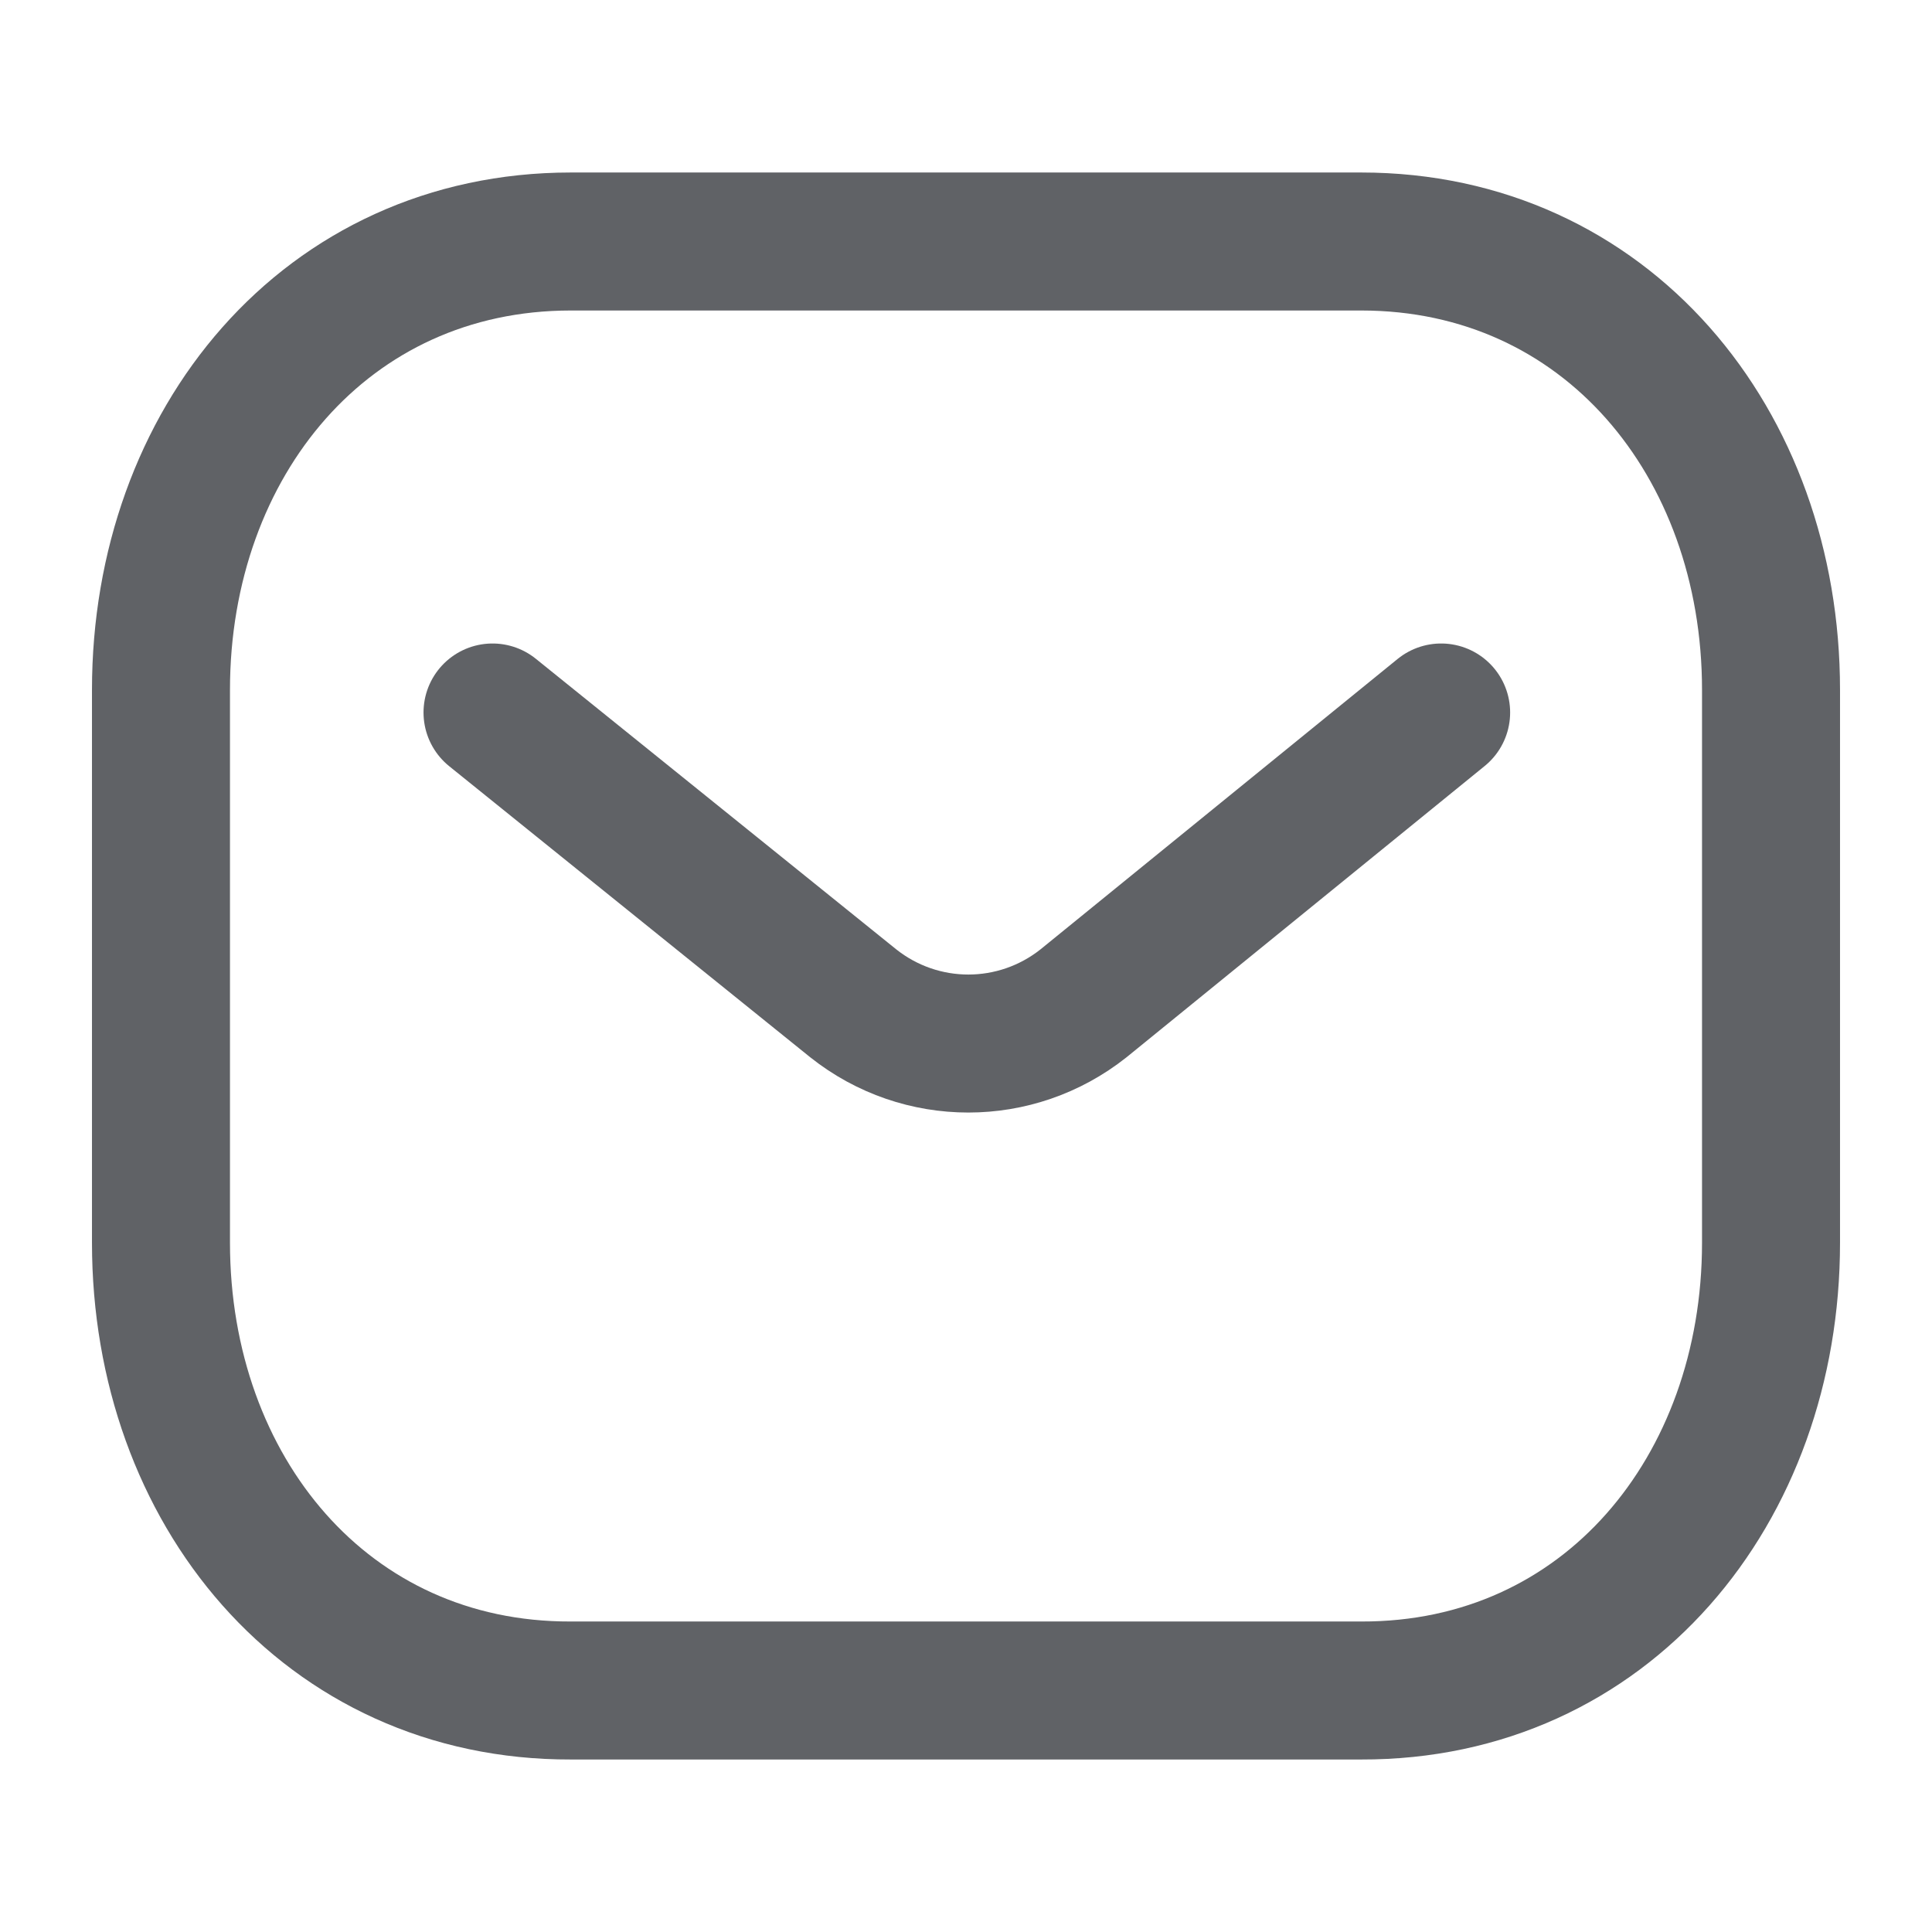 <svg width="28" height="28" viewBox="0 0 28 28" fill="none" xmlns="http://www.w3.org/2000/svg">
<path d="M20.886 10.326L15.703 14.541C14.723 15.318 13.345 15.318 12.366 14.541L7.138 10.326" stroke="#606266" stroke-width="2" stroke-linecap="round" stroke-linejoin="round"/>
<path fill-rule="evenodd" clip-rule="evenodd" d="M19.727 24.5C23.275 24.51 25.667 21.595 25.667 18.011V9.998C25.667 6.415 23.275 3.5 19.727 3.5H8.273C4.725 3.5 2.333 6.415 2.333 9.998V18.011C2.333 21.595 4.725 24.51 8.273 24.5H19.727Z" stroke="#606266" stroke-width="2" stroke-linecap="round" stroke-linejoin="round"/>
</svg>
